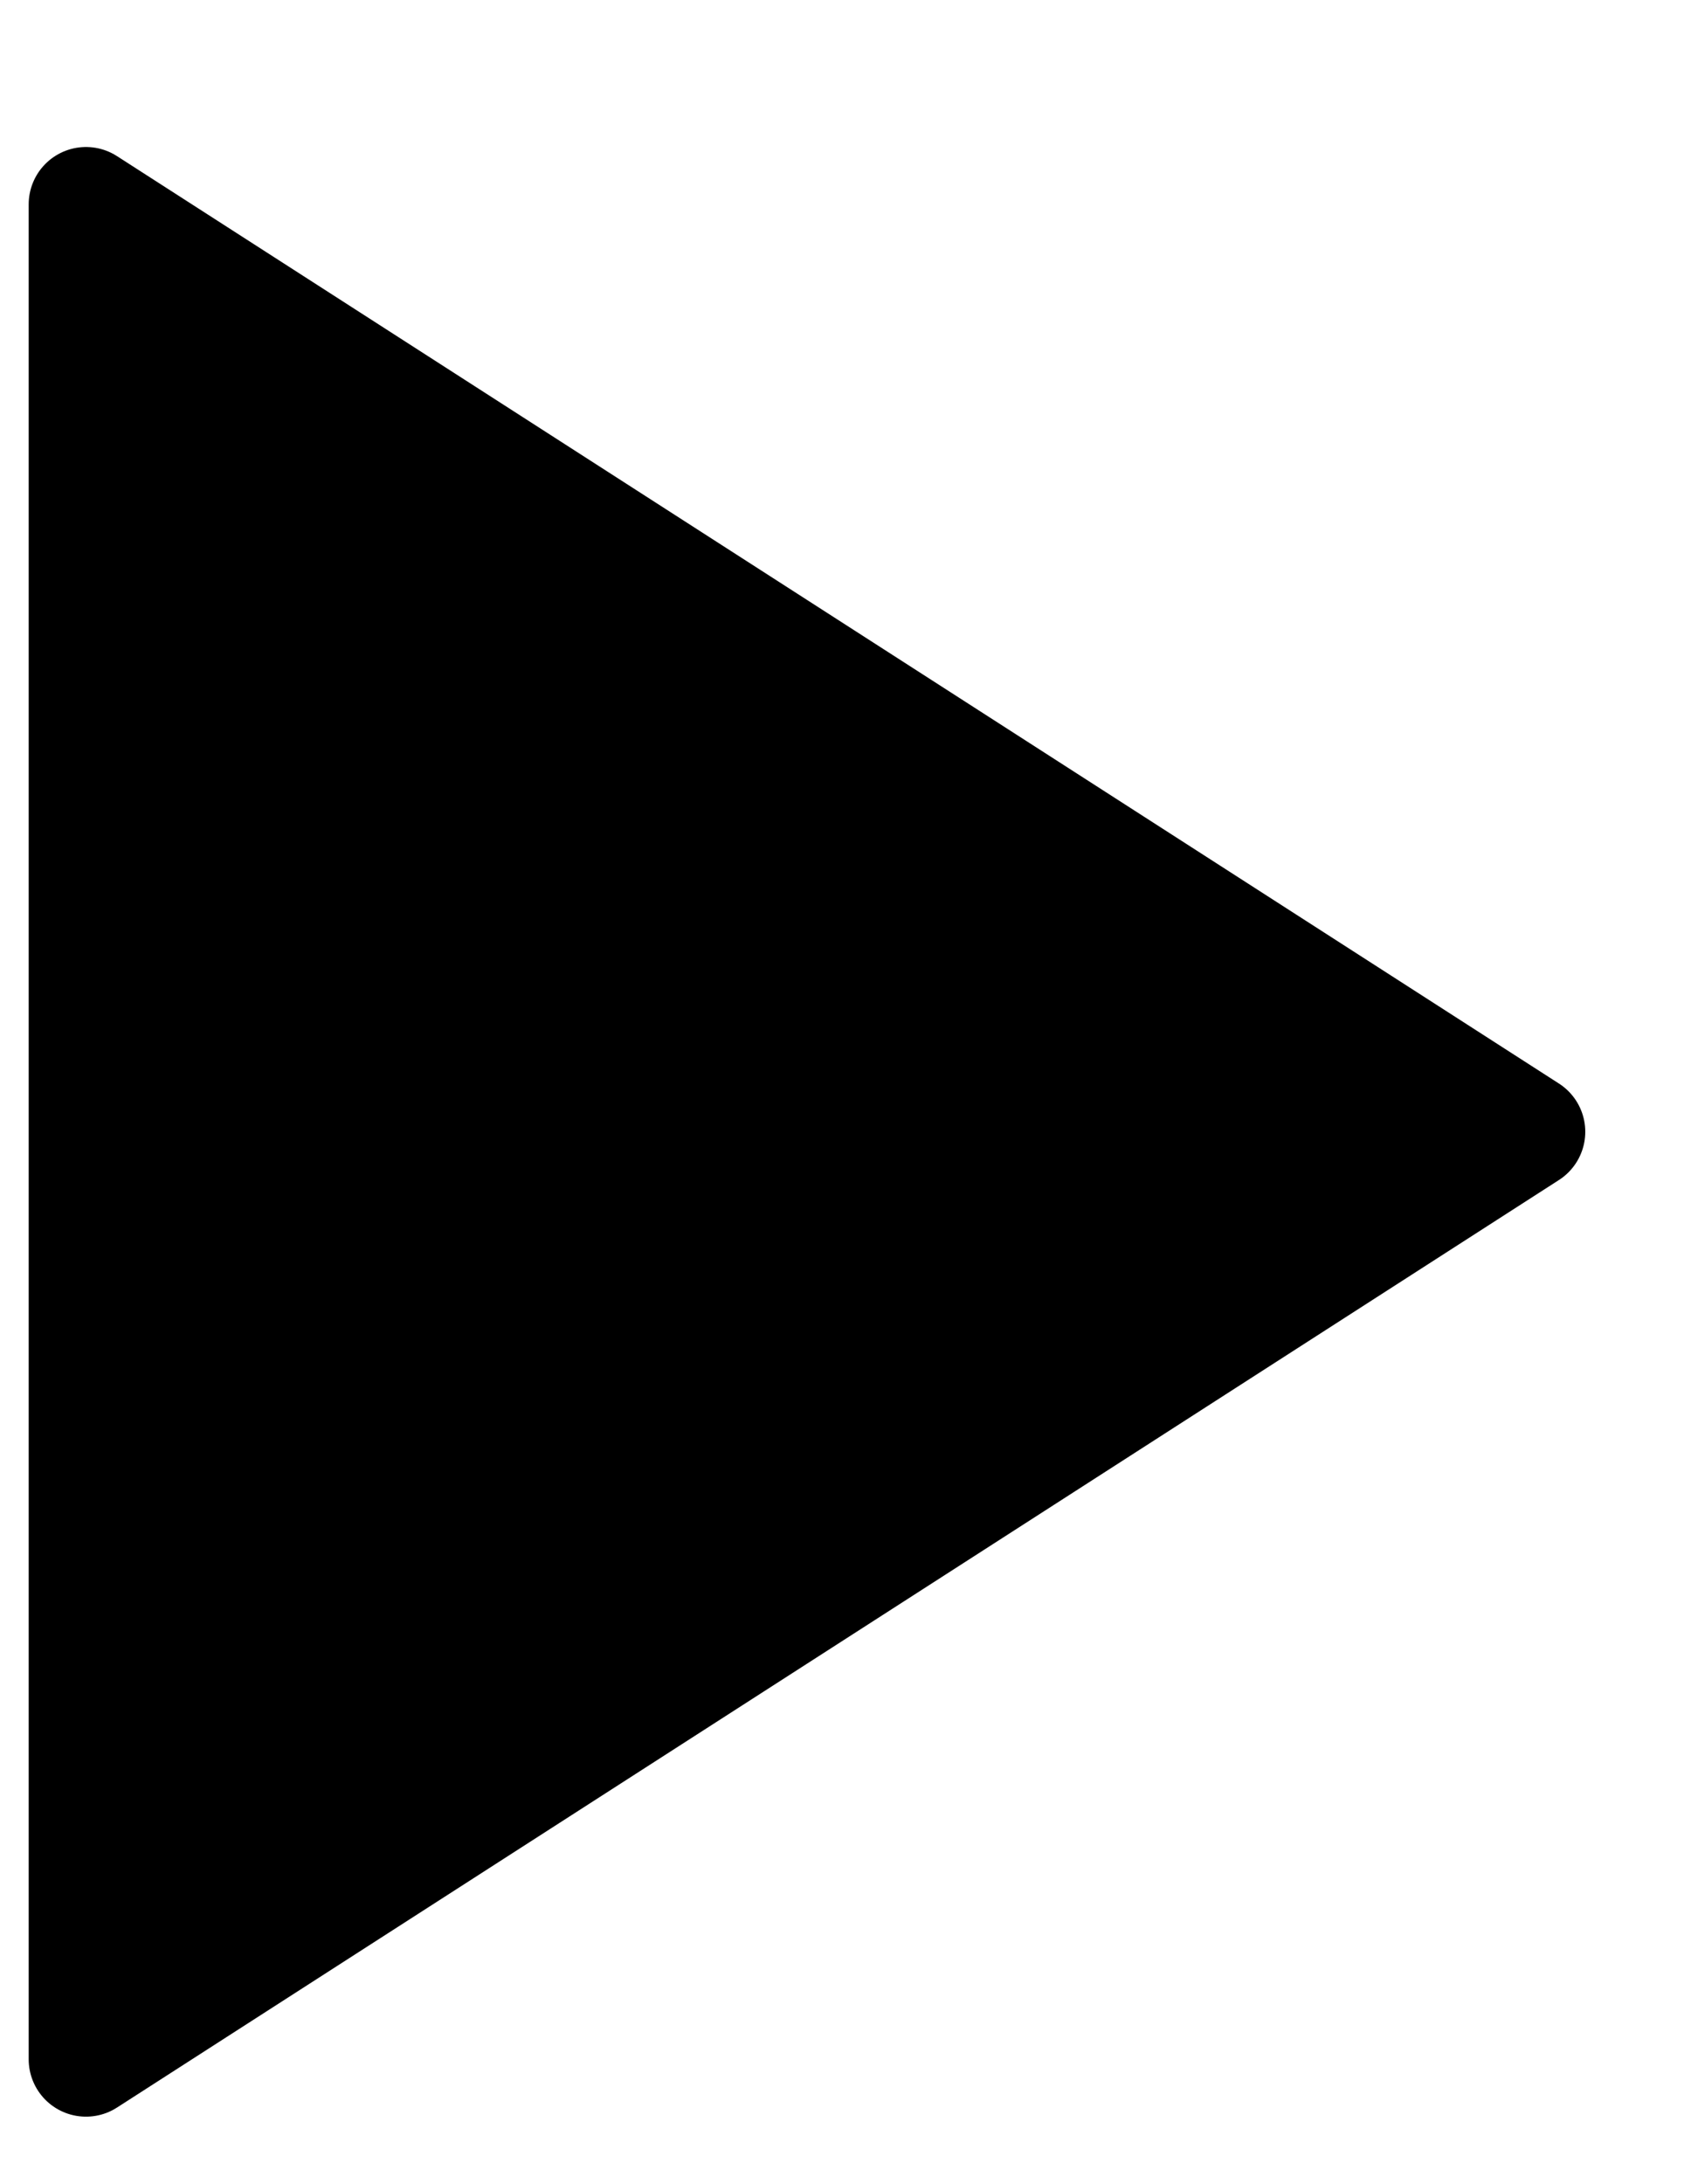 <svg width="14" height="18" viewBox="0 0 14 18" fill="none" xmlns="http://www.w3.org/2000/svg">
<path d="M0.709 16.971V1.684L12.598 9.327L0.709 16.971Z" fill="black" stroke="black" stroke-width="0.945" stroke-linecap="round" stroke-linejoin="round"/>
</svg>
